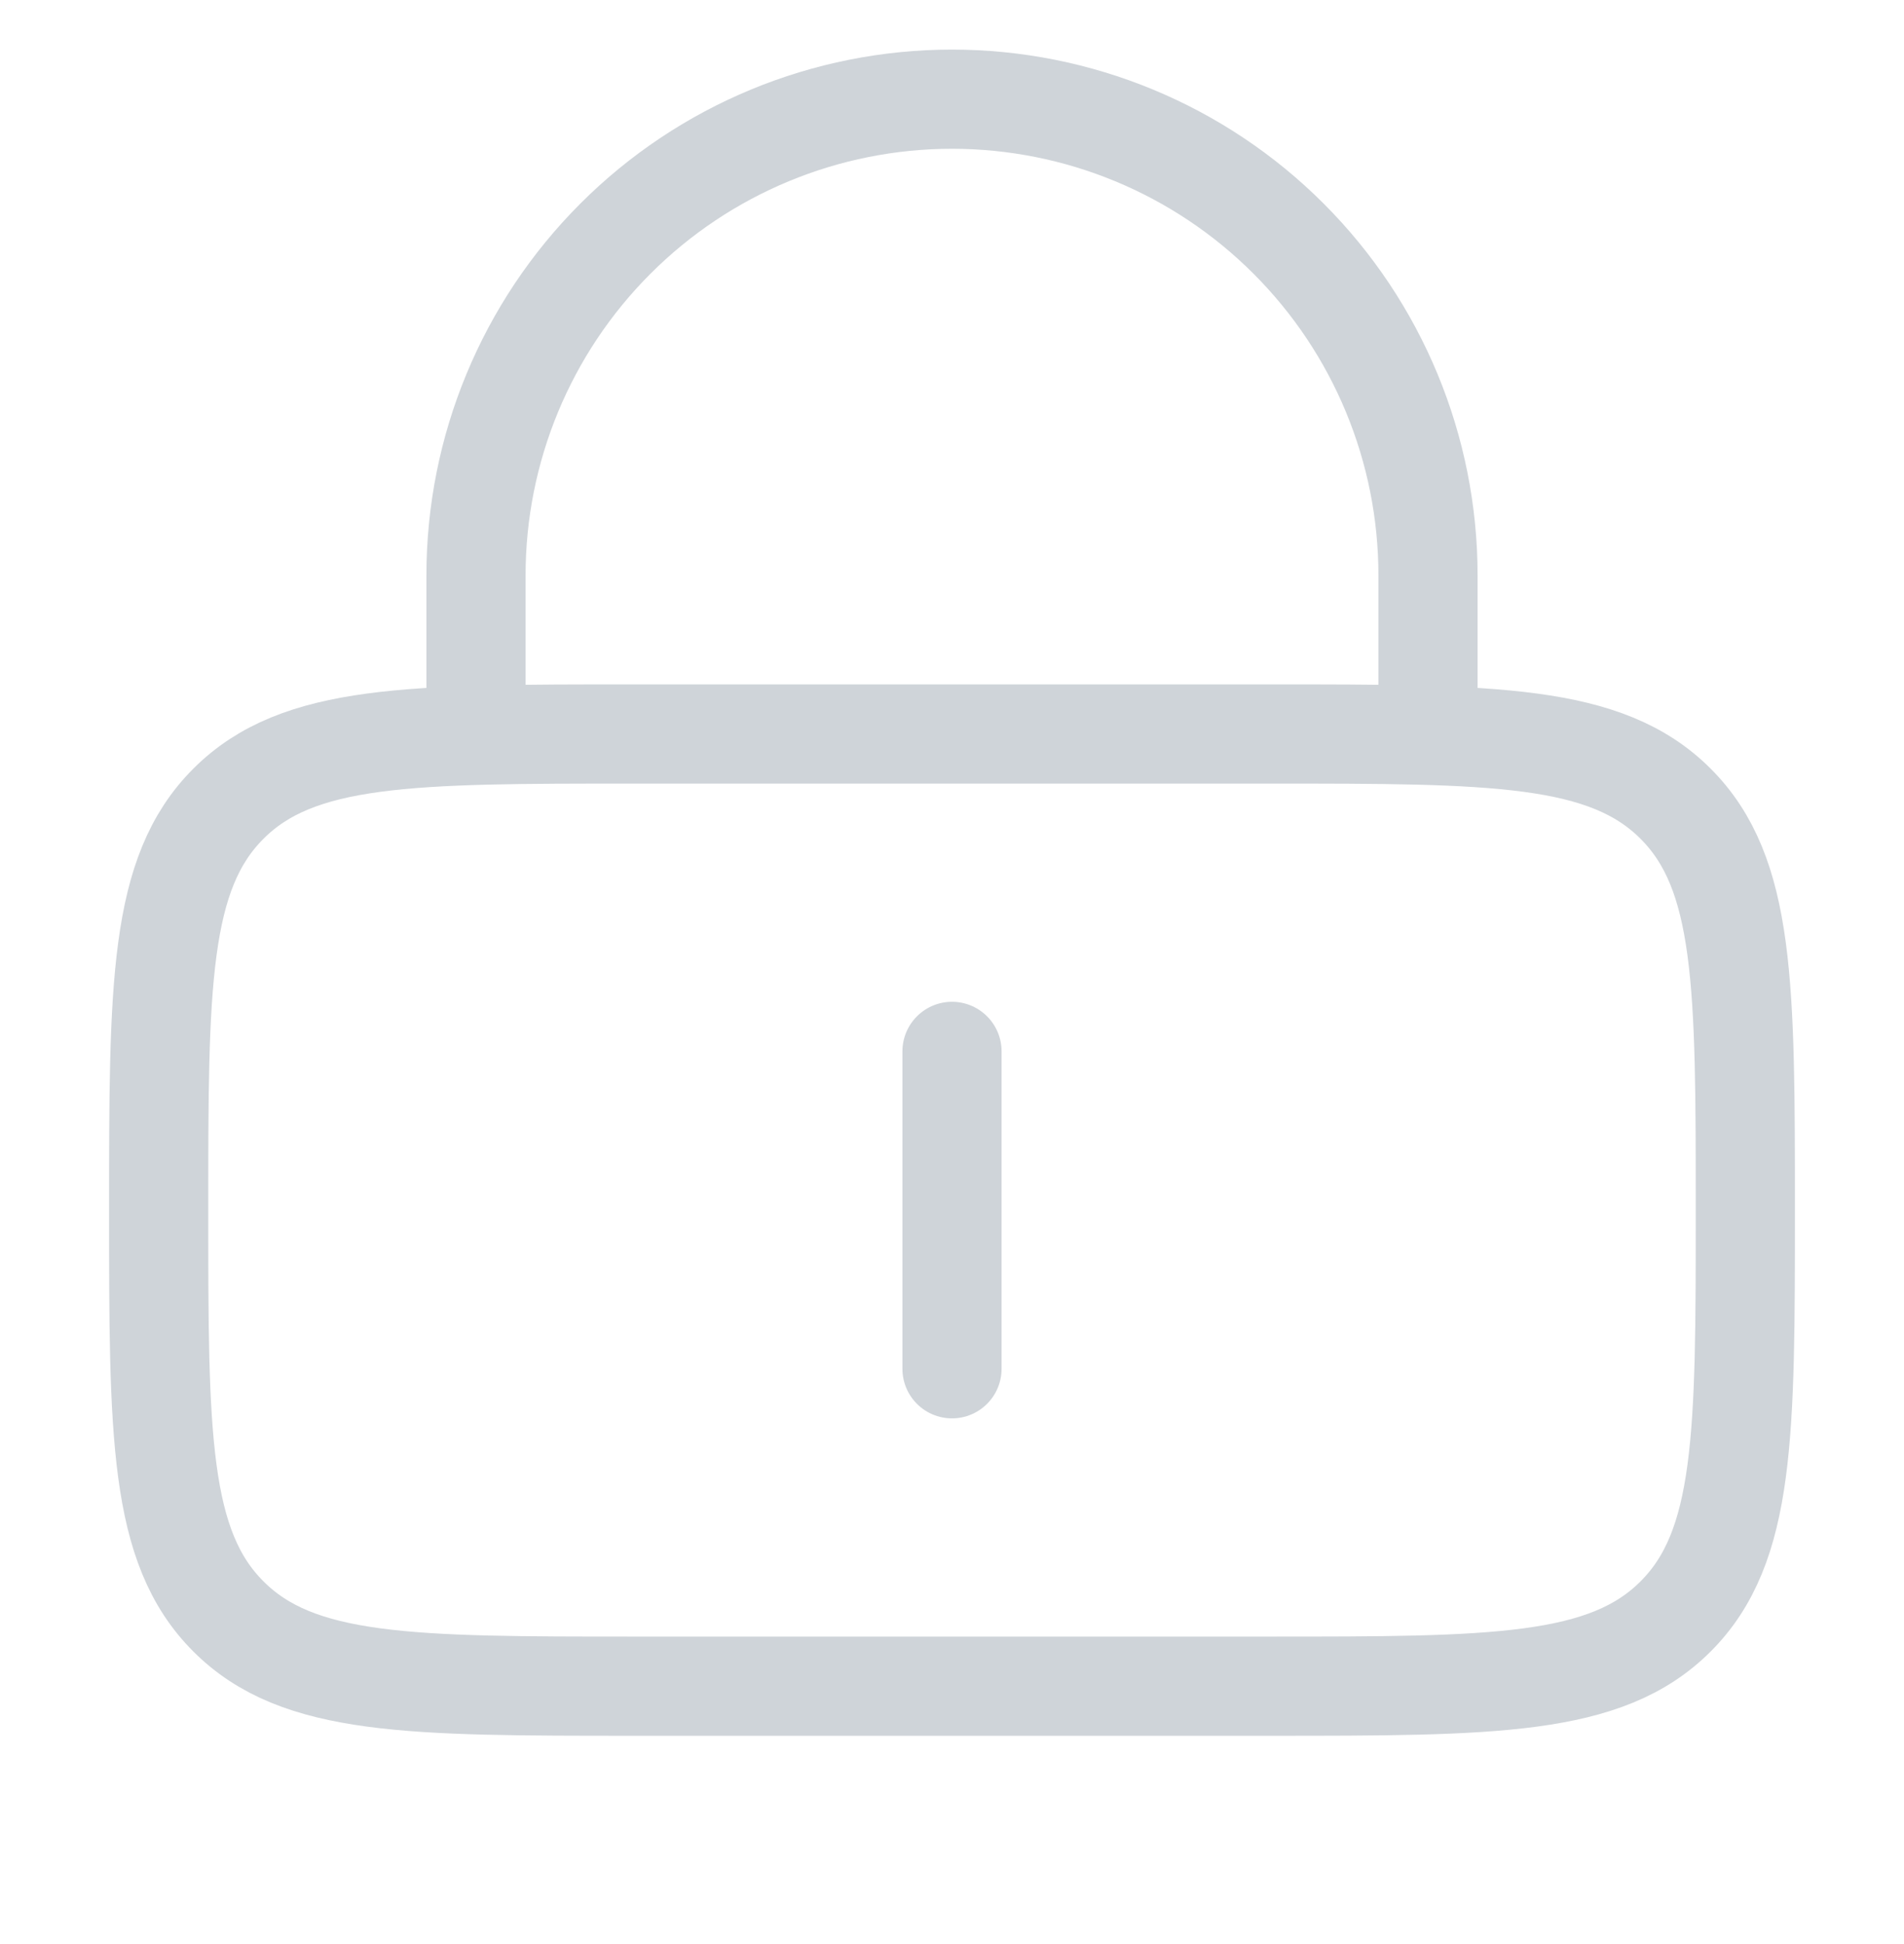 <svg width="48" height="49" viewBox="0 0 48 49" fill="none" xmlns="http://www.w3.org/2000/svg">
<g id="General/ico_lock_keyhole_48_bk">
<path id="Vector" d="M4 30.5C4 24.844 4 22.014 5.758 20.258C7.514 18.5 10.344 18.5 16 18.5H32C37.656 18.5 40.486 18.5 42.242 20.258C44 22.014 44 24.844 44 30.5C44 36.156 44 38.986 42.242 40.742C40.486 42.5 37.656 42.5 32 42.5H16C10.344 42.5 7.514 42.5 5.758 40.742C4 38.986 4 36.156 4 30.5Z" stroke="#CFD4D9" stroke-width="2.5"/>
<path id="Vector_2" d="M24 26.5V34.5M12 18.5V14.5C12 11.317 13.264 8.265 15.515 6.015C17.765 3.764 20.817 2.5 24 2.5C27.183 2.5 30.235 3.764 32.485 6.015C34.736 8.265 36 11.317 36 14.5V18.5" stroke="#CFD4D9" stroke-width="2.5" stroke-linecap="round"/>
</g>
</svg>
